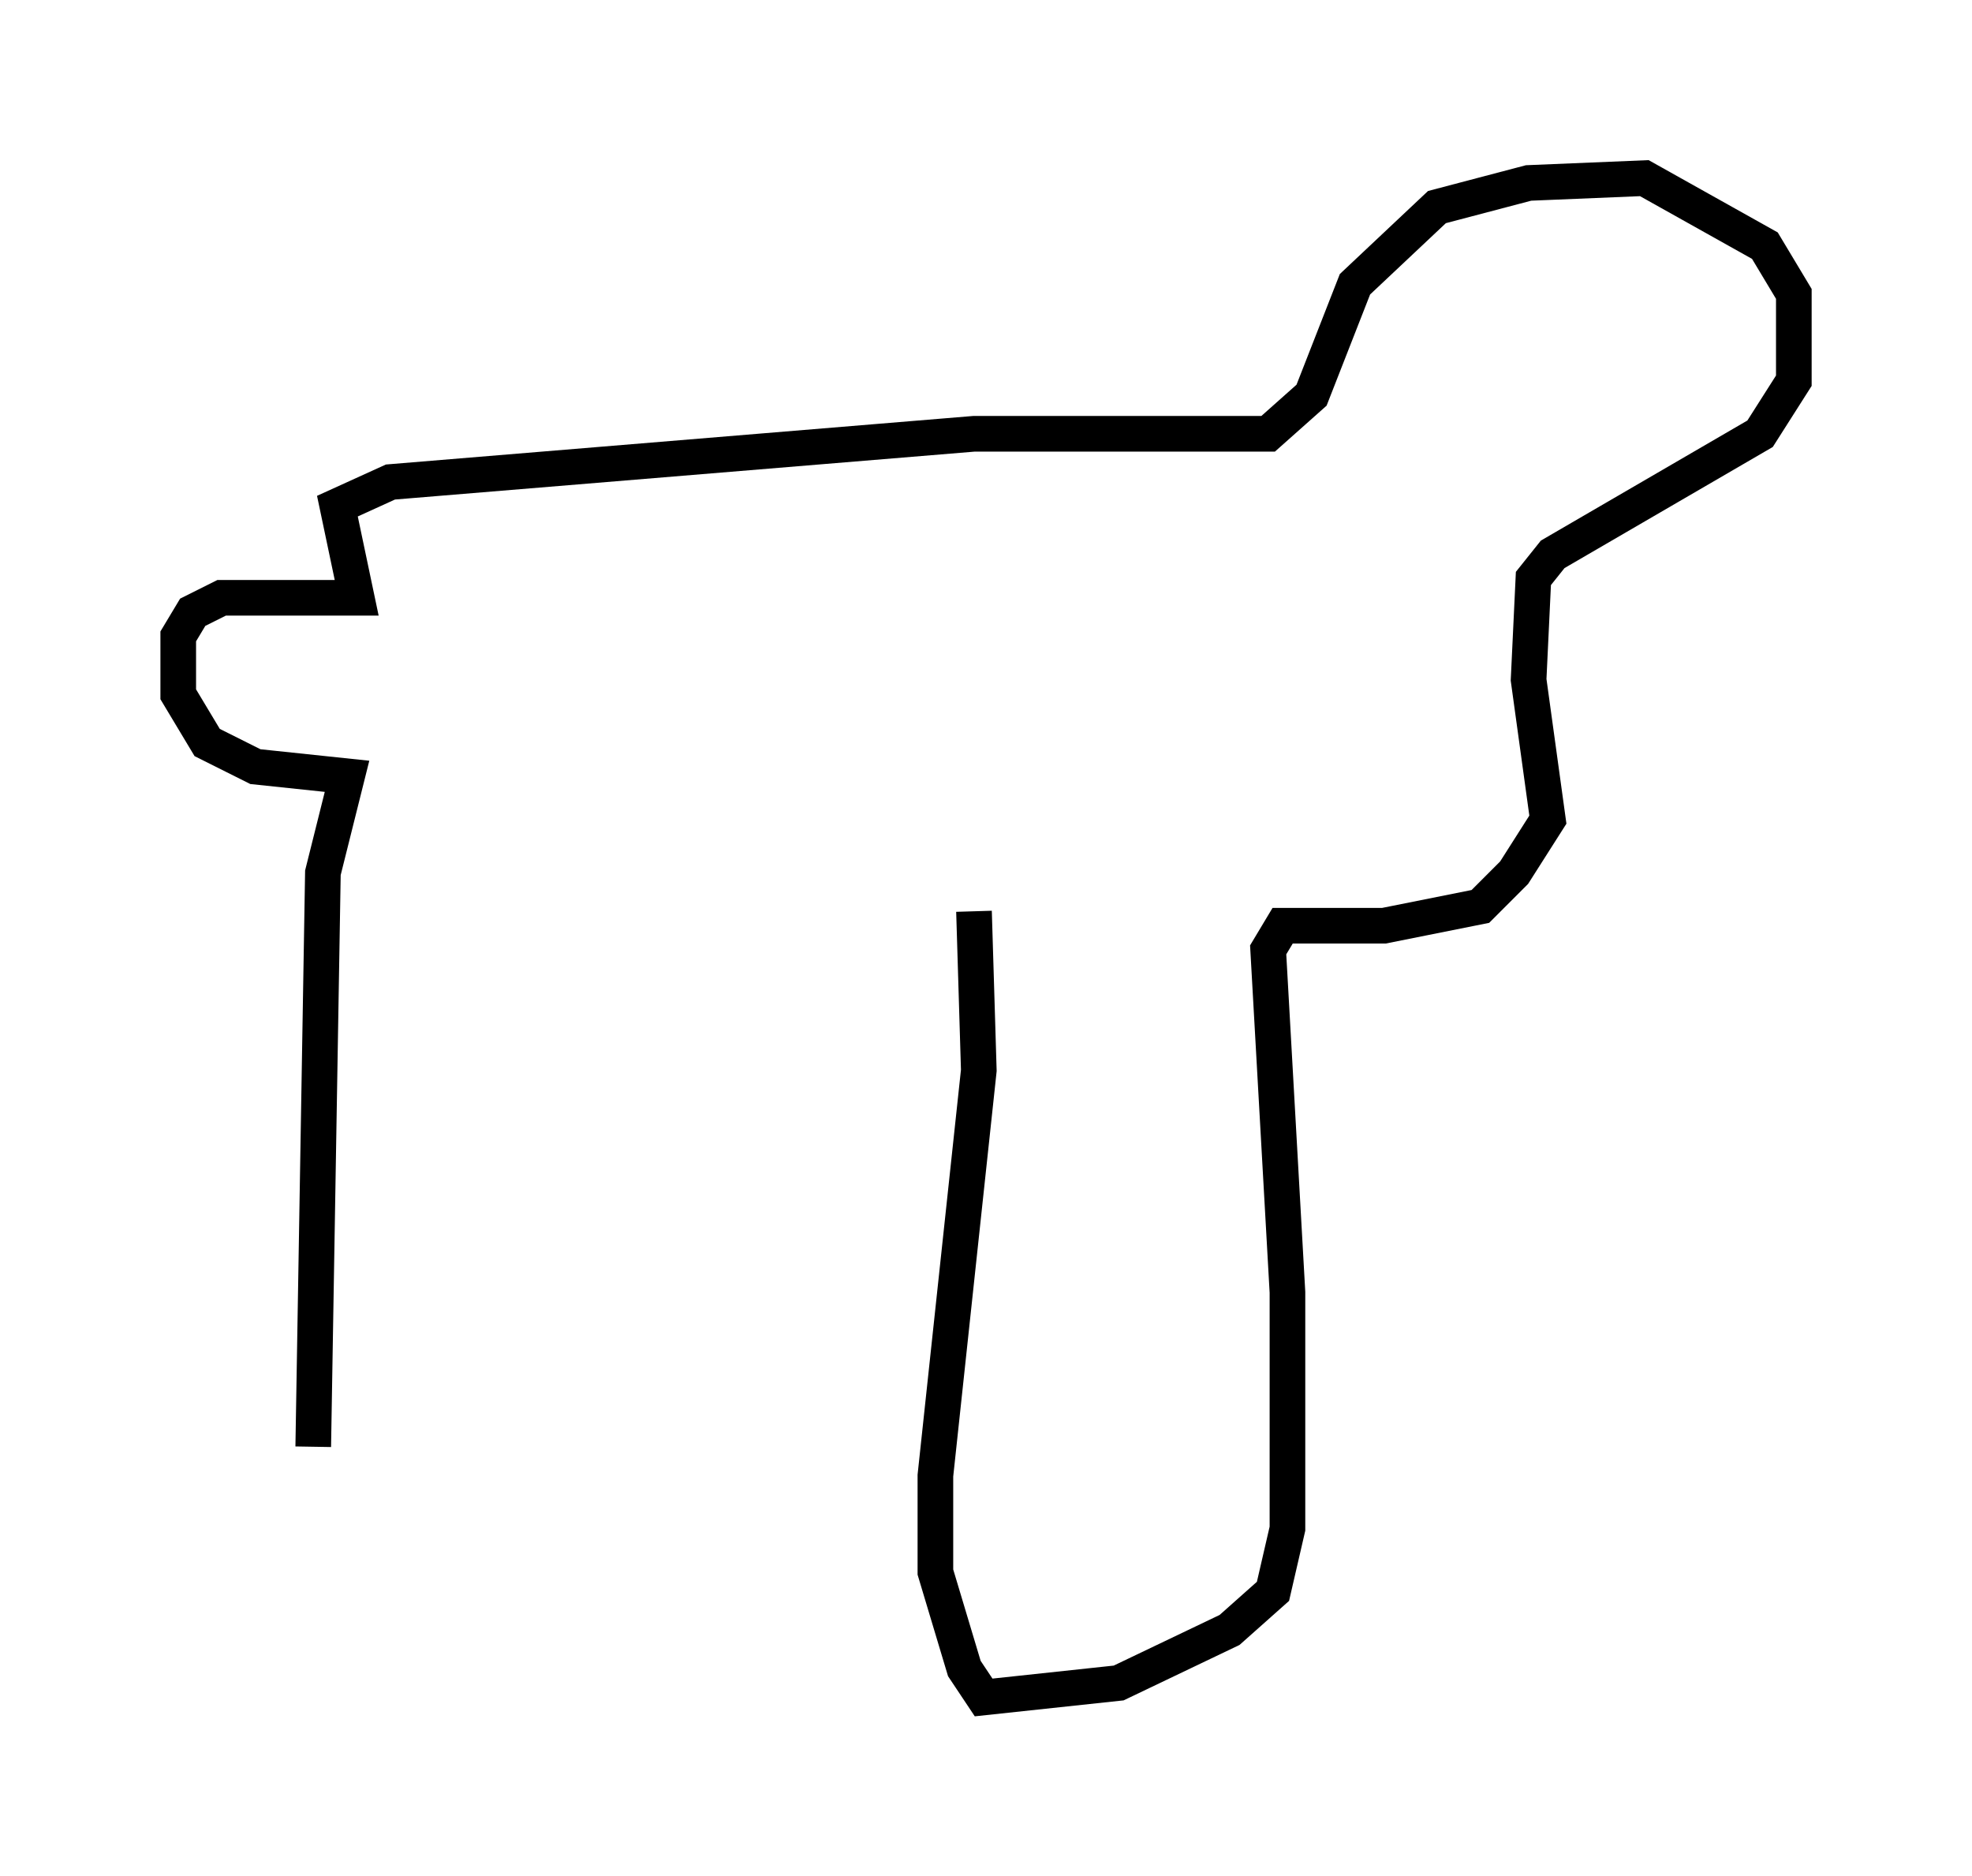 <?xml version="1.0" encoding="utf-8" ?>
<svg baseProfile="full" height="52.625" version="1.1" width="55.331" xmlns="http://www.w3.org/2000/svg" xmlns:ev="http://www.w3.org/2001/xml-events" xmlns:xlink="http://www.w3.org/1999/xlink"><defs /><rect fill="white" height="52.625" width="55.331" x="0" y="0" /><path d="M7.842, 46.136 m0.947, -5.548 l0.271, -16.103 0.677, -2.706 l-2.571, -0.271 -1.353, -0.677 l-0.812, -1.353 0.0, -1.624 l0.406, -0.677 0.812, -0.406 l3.789, 0.0 -0.541, -2.571 l1.488, -0.677 16.373, -1.353 l8.254, 0.0 1.218, -1.083 l1.218, -3.112 2.3, -2.165 l2.571, -0.677 3.248, -0.135 l3.383, 1.894 0.812, 1.353 l0.0, 2.436 -0.947, 1.488 l-5.819, 3.383 -0.541, 0.677 l-0.135, 2.842 0.541, 3.924 l-0.947, 1.488 -0.947, 0.947 l-2.706, 0.541 -2.842, 0.0 l-0.406, 0.677 0.541, 9.607 l0.0, 6.631 -0.406, 1.759 l-1.218, 1.083 -3.112, 1.488 l-3.789, 0.406 -0.541, -0.812 l-0.812, -2.706 0.0, -2.706 l1.218, -11.367 -0.135, -4.465 " fill="none" stroke="black" stroke-width="1" /></svg>
